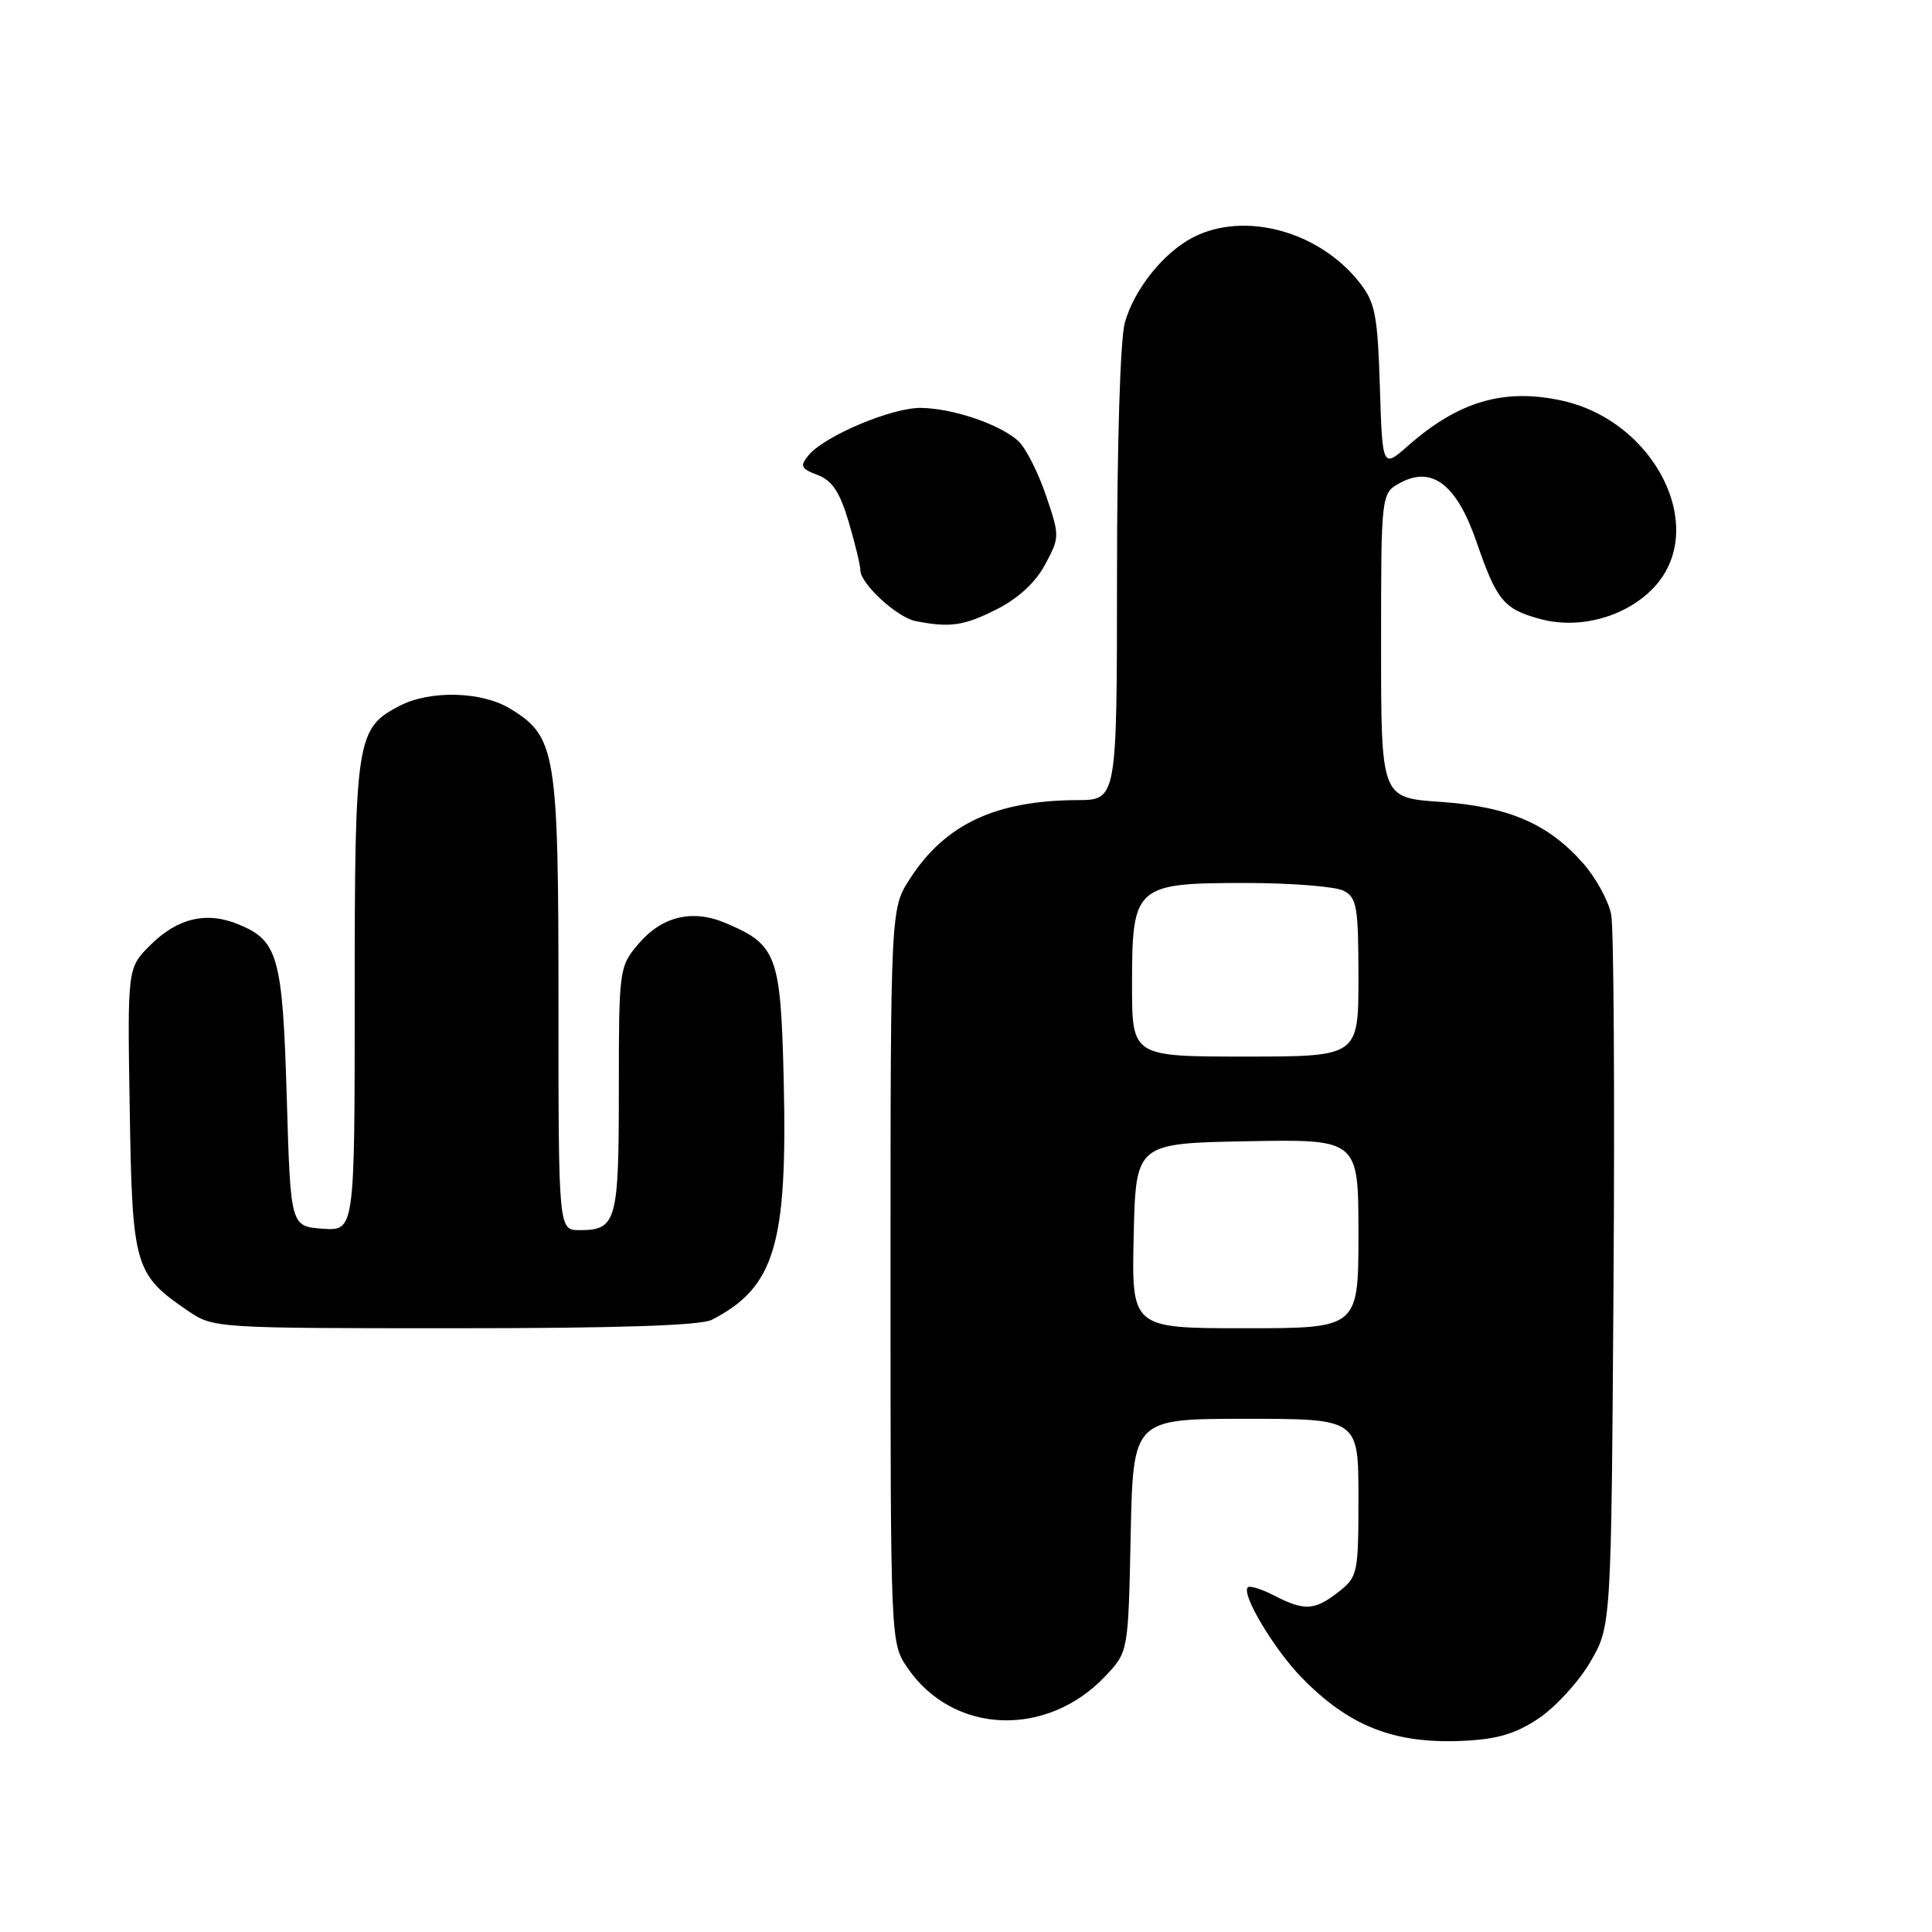 <?xml version="1.0" encoding="UTF-8" standalone="no"?>
<!DOCTYPE svg PUBLIC "-//W3C//DTD SVG 1.1//EN" "http://www.w3.org/Graphics/SVG/1.1/DTD/svg11.dtd" >
<svg xmlns="http://www.w3.org/2000/svg" xmlns:xlink="http://www.w3.org/1999/xlink" version="1.1" viewBox="0 0 256 256">
 <g >
 <path fill="currentColor"
d=" M 203.83 227.73 C 206.06 226.25 209.15 222.90 210.69 220.27 C 213.50 215.50 213.50 215.50 213.80 170.00 C 213.97 144.97 213.83 123.03 213.50 121.23 C 213.17 119.43 211.50 116.37 209.80 114.42 C 205.16 109.14 199.89 106.87 190.83 106.25 C 183.00 105.71 183.00 105.71 183.00 85.53 C 183.00 65.34 183.00 65.34 185.58 63.96 C 189.79 61.70 193.04 64.24 195.65 71.81 C 198.32 79.58 199.27 80.73 204.12 82.03 C 209.35 83.44 215.54 81.71 219.18 77.81 C 226.45 70.02 219.34 55.74 206.86 53.06 C 199.24 51.43 193.26 53.19 186.60 59.04 C 183.18 62.05 183.18 62.05 182.84 51.25 C 182.54 41.75 182.22 40.08 180.17 37.47 C 174.82 30.63 164.90 27.93 158.07 31.46 C 154.15 33.49 150.27 38.35 149.04 42.78 C 148.44 44.95 148.01 58.87 148.01 76.25 C 148.00 106.00 148.00 106.00 142.75 106.02 C 131.93 106.07 125.26 109.20 120.59 116.41 C 118.00 120.40 118.00 120.40 118.00 169.05 C 118.00 217.70 118.00 217.70 120.25 221.00 C 126.28 229.83 138.71 230.33 146.50 222.06 C 149.50 218.87 149.50 218.87 149.82 203.44 C 150.14 188.00 150.14 188.00 165.07 188.00 C 180.00 188.00 180.00 188.00 180.00 198.43 C 180.00 208.50 179.91 208.93 177.37 210.93 C 174.20 213.41 172.85 213.49 168.86 211.43 C 167.18 210.56 165.60 210.07 165.34 210.33 C 164.45 211.22 168.78 218.48 172.44 222.25 C 178.72 228.70 184.64 231.05 193.63 230.68 C 198.33 230.48 200.72 229.79 203.83 227.73 Z  M 94.32 174.88 C 102.64 170.60 104.35 164.96 103.85 143.35 C 103.46 126.53 102.97 125.19 96.15 122.31 C 91.72 120.43 87.66 121.42 84.53 125.15 C 82.05 128.09 82.00 128.48 82.00 144.38 C 82.00 161.89 81.69 163.00 76.80 163.00 C 74.00 163.00 74.00 163.00 74.00 132.90 C 74.00 99.54 73.68 97.61 67.58 93.89 C 63.84 91.61 56.99 91.43 52.97 93.52 C 47.21 96.49 47.00 97.85 47.00 132.01 C 47.00 163.11 47.00 163.11 42.75 162.81 C 38.50 162.50 38.50 162.50 38.00 145.50 C 37.45 126.83 36.86 124.67 31.67 122.51 C 27.41 120.72 23.52 121.63 19.89 125.26 C 16.88 128.27 16.88 128.27 17.19 147.07 C 17.53 167.91 17.81 168.87 24.99 173.75 C 28.25 175.97 28.76 176.00 60.21 176.00 C 81.84 176.00 92.84 175.64 94.32 174.88 Z  M 132.04 80.75 C 134.92 79.29 137.20 77.20 138.48 74.81 C 140.43 71.17 140.43 71.04 138.57 65.57 C 137.53 62.52 135.88 59.30 134.91 58.42 C 132.47 56.21 126.21 54.09 122.00 54.05 C 118.13 54.02 109.26 57.76 107.14 60.32 C 105.96 61.76 106.11 62.09 108.34 62.94 C 110.27 63.67 111.28 65.20 112.45 69.14 C 113.30 72.01 114.00 74.89 114.00 75.55 C 114.00 77.34 118.87 81.82 121.33 82.30 C 125.90 83.19 127.71 82.93 132.04 80.75 Z  M 150.22 163.75 C 150.50 151.50 150.50 151.50 165.25 151.22 C 180.00 150.95 180.00 150.95 180.00 163.47 C 180.00 176.00 180.00 176.00 164.97 176.00 C 149.94 176.00 149.94 176.00 150.22 163.75 Z  M 150.00 130.50 C 150.00 117.35 150.39 117.00 165.07 117.00 C 171.15 117.00 177.00 117.47 178.07 118.04 C 179.79 118.96 180.00 120.21 180.00 129.54 C 180.00 140.00 180.00 140.00 165.00 140.00 C 150.00 140.00 150.00 140.00 150.00 130.50 Z "/>
</g>
</svg>